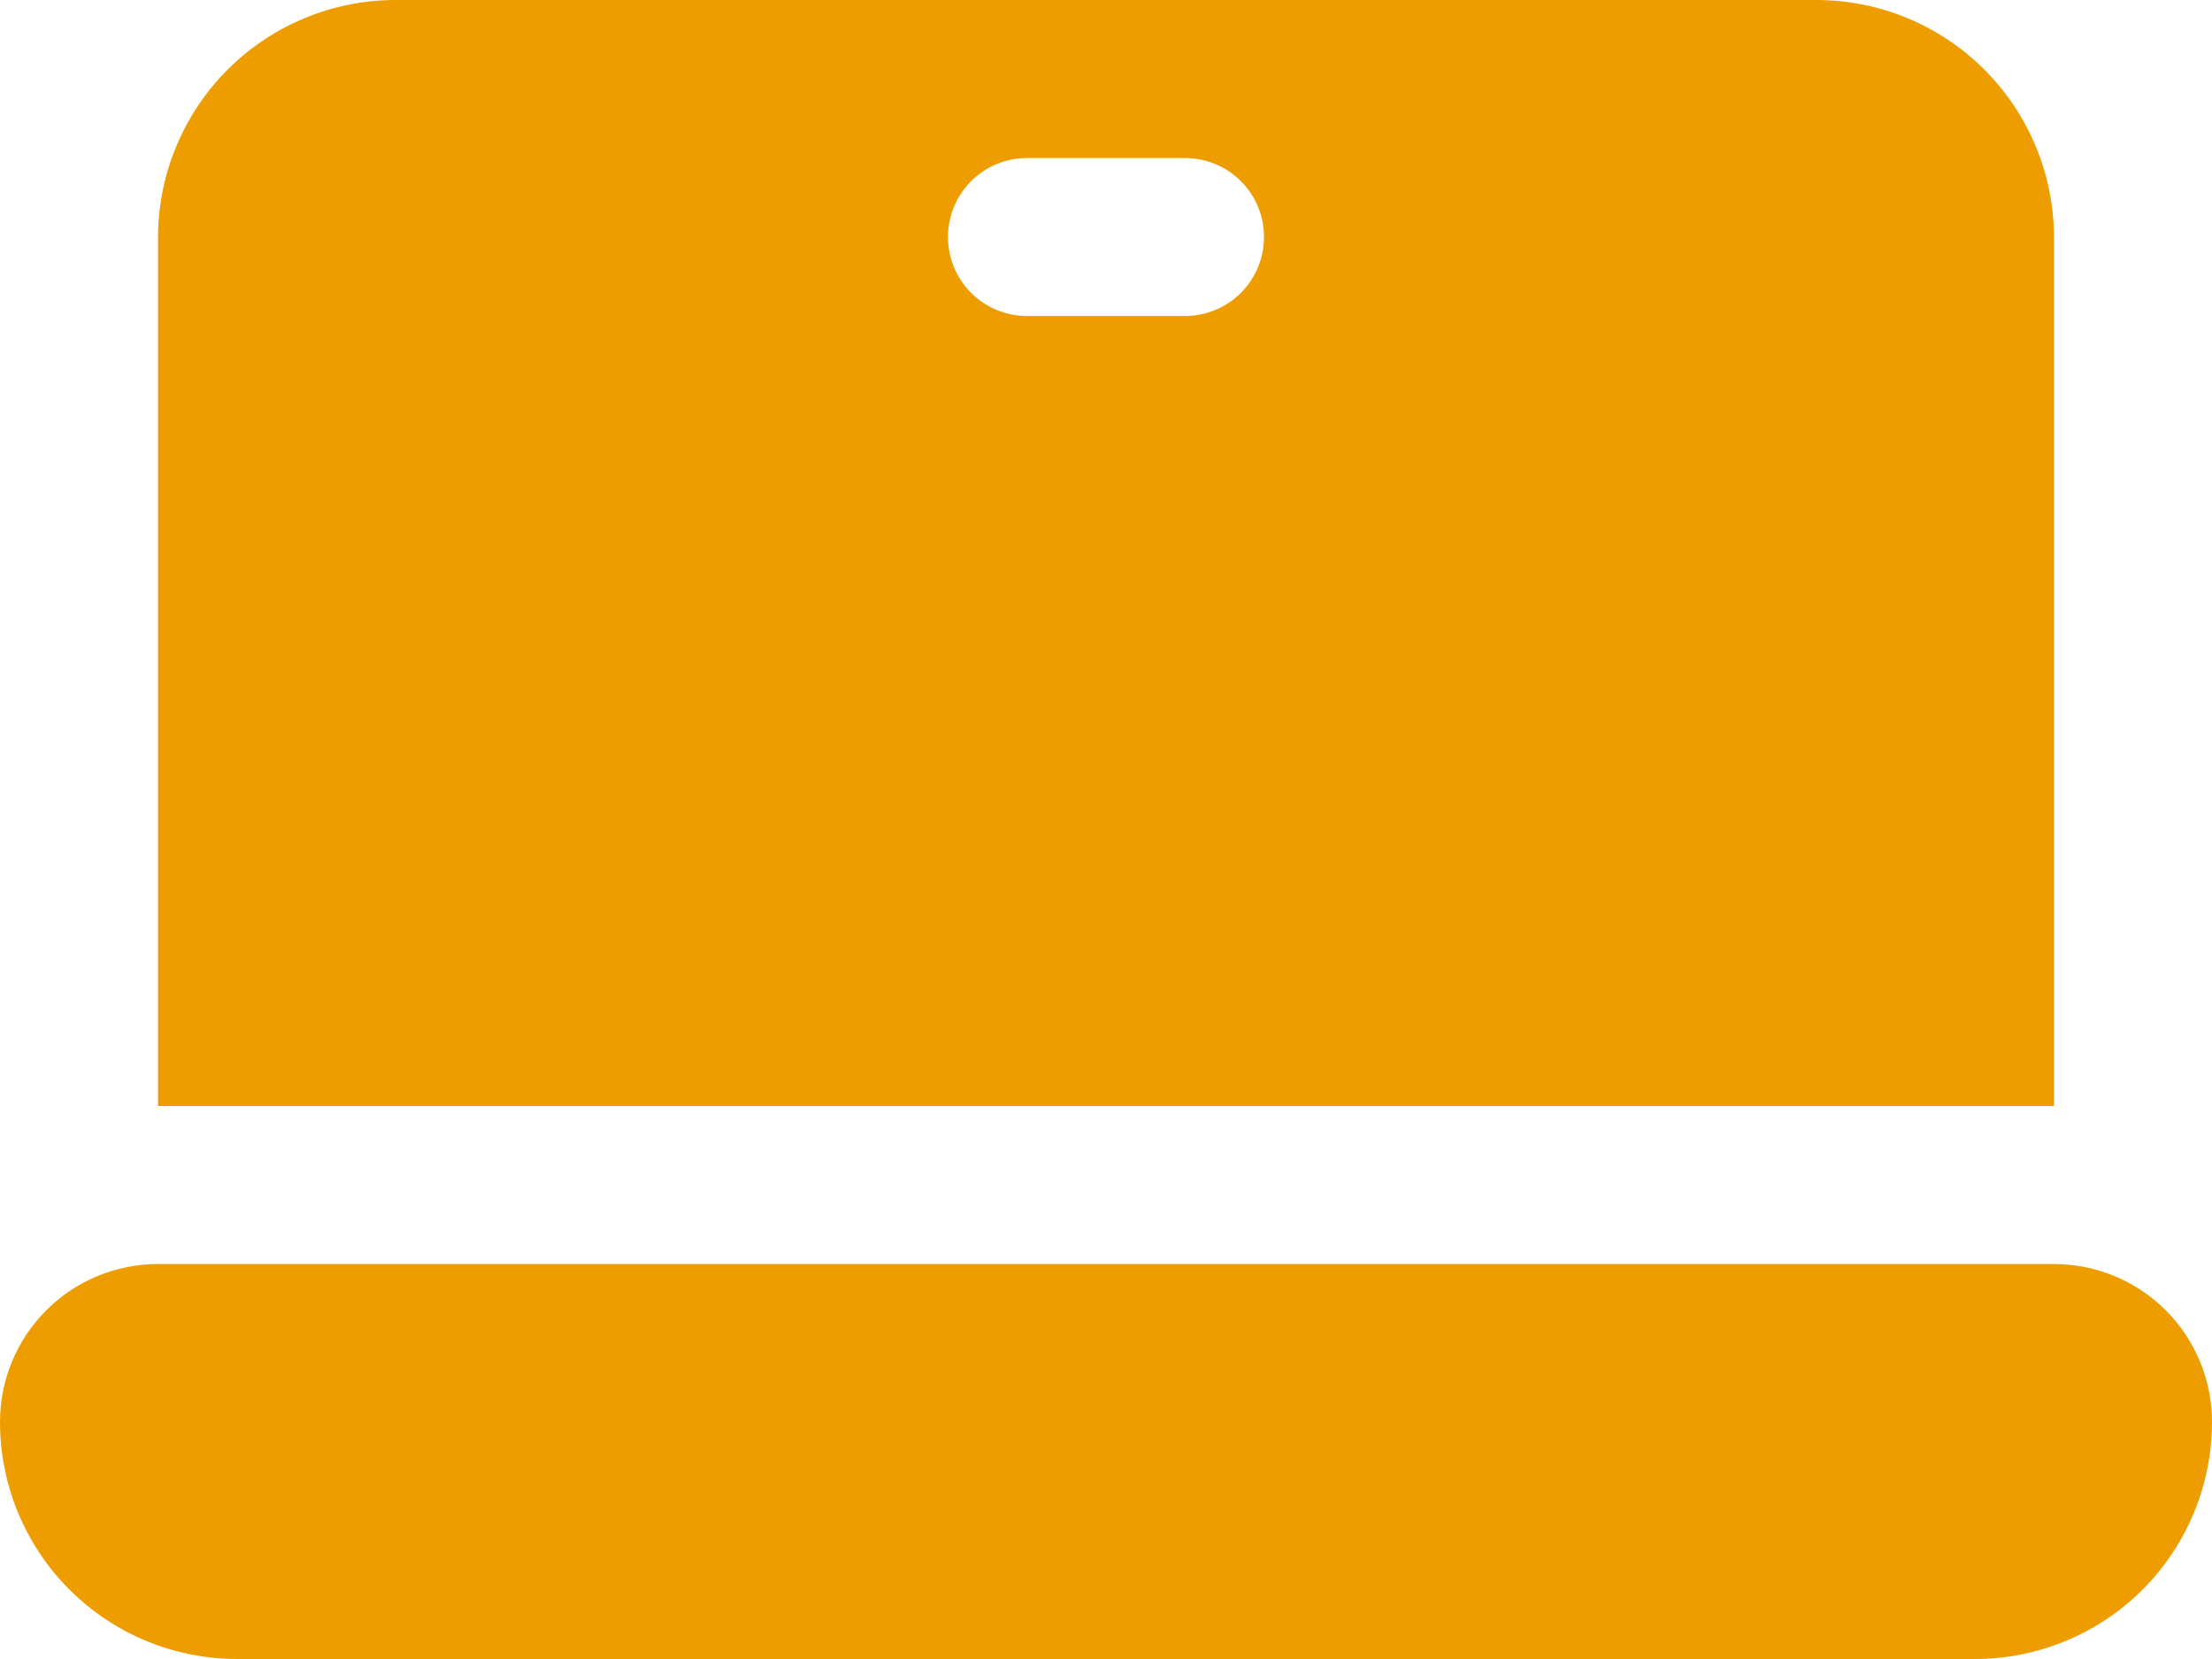 <svg xmlns="http://www.w3.org/2000/svg" width="48" height="36" viewBox="0 0 48 36" fill="none">
  <path d="M44.571 27.429H3.429C2.519 27.429 1.647 27.79 1.004 28.433C0.361 29.076 0 29.948 0 30.857C0 32.221 0.542 33.529 1.506 34.494C2.471 35.458 3.779 36 5.143 36H42.857C44.221 36 45.529 35.458 46.494 34.494C47.458 33.529 48 32.221 48 30.857C48 29.948 47.639 29.076 46.996 28.433C46.353 27.79 45.481 27.429 44.571 27.429ZM44.571 5.143C44.567 3.78 44.024 2.474 43.061 1.511C42.097 0.547 40.791 0.004 39.429 0H8.571C7.209 0.004 5.903 0.547 4.939 1.511C3.976 2.474 3.433 3.78 3.429 5.143V24H44.571V5.143ZM25.714 6.857H22.286C21.831 6.857 21.395 6.677 21.073 6.355C20.752 6.034 20.571 5.598 20.571 5.143C20.571 4.688 20.752 4.252 21.073 3.931C21.395 3.609 21.831 3.429 22.286 3.429H25.714C26.169 3.429 26.605 3.609 26.927 3.931C27.248 4.252 27.429 4.688 27.429 5.143C27.429 5.598 27.248 6.034 26.927 6.355C26.605 6.677 26.169 6.857 25.714 6.857Z" fill="#EE9D01"/>
</svg>